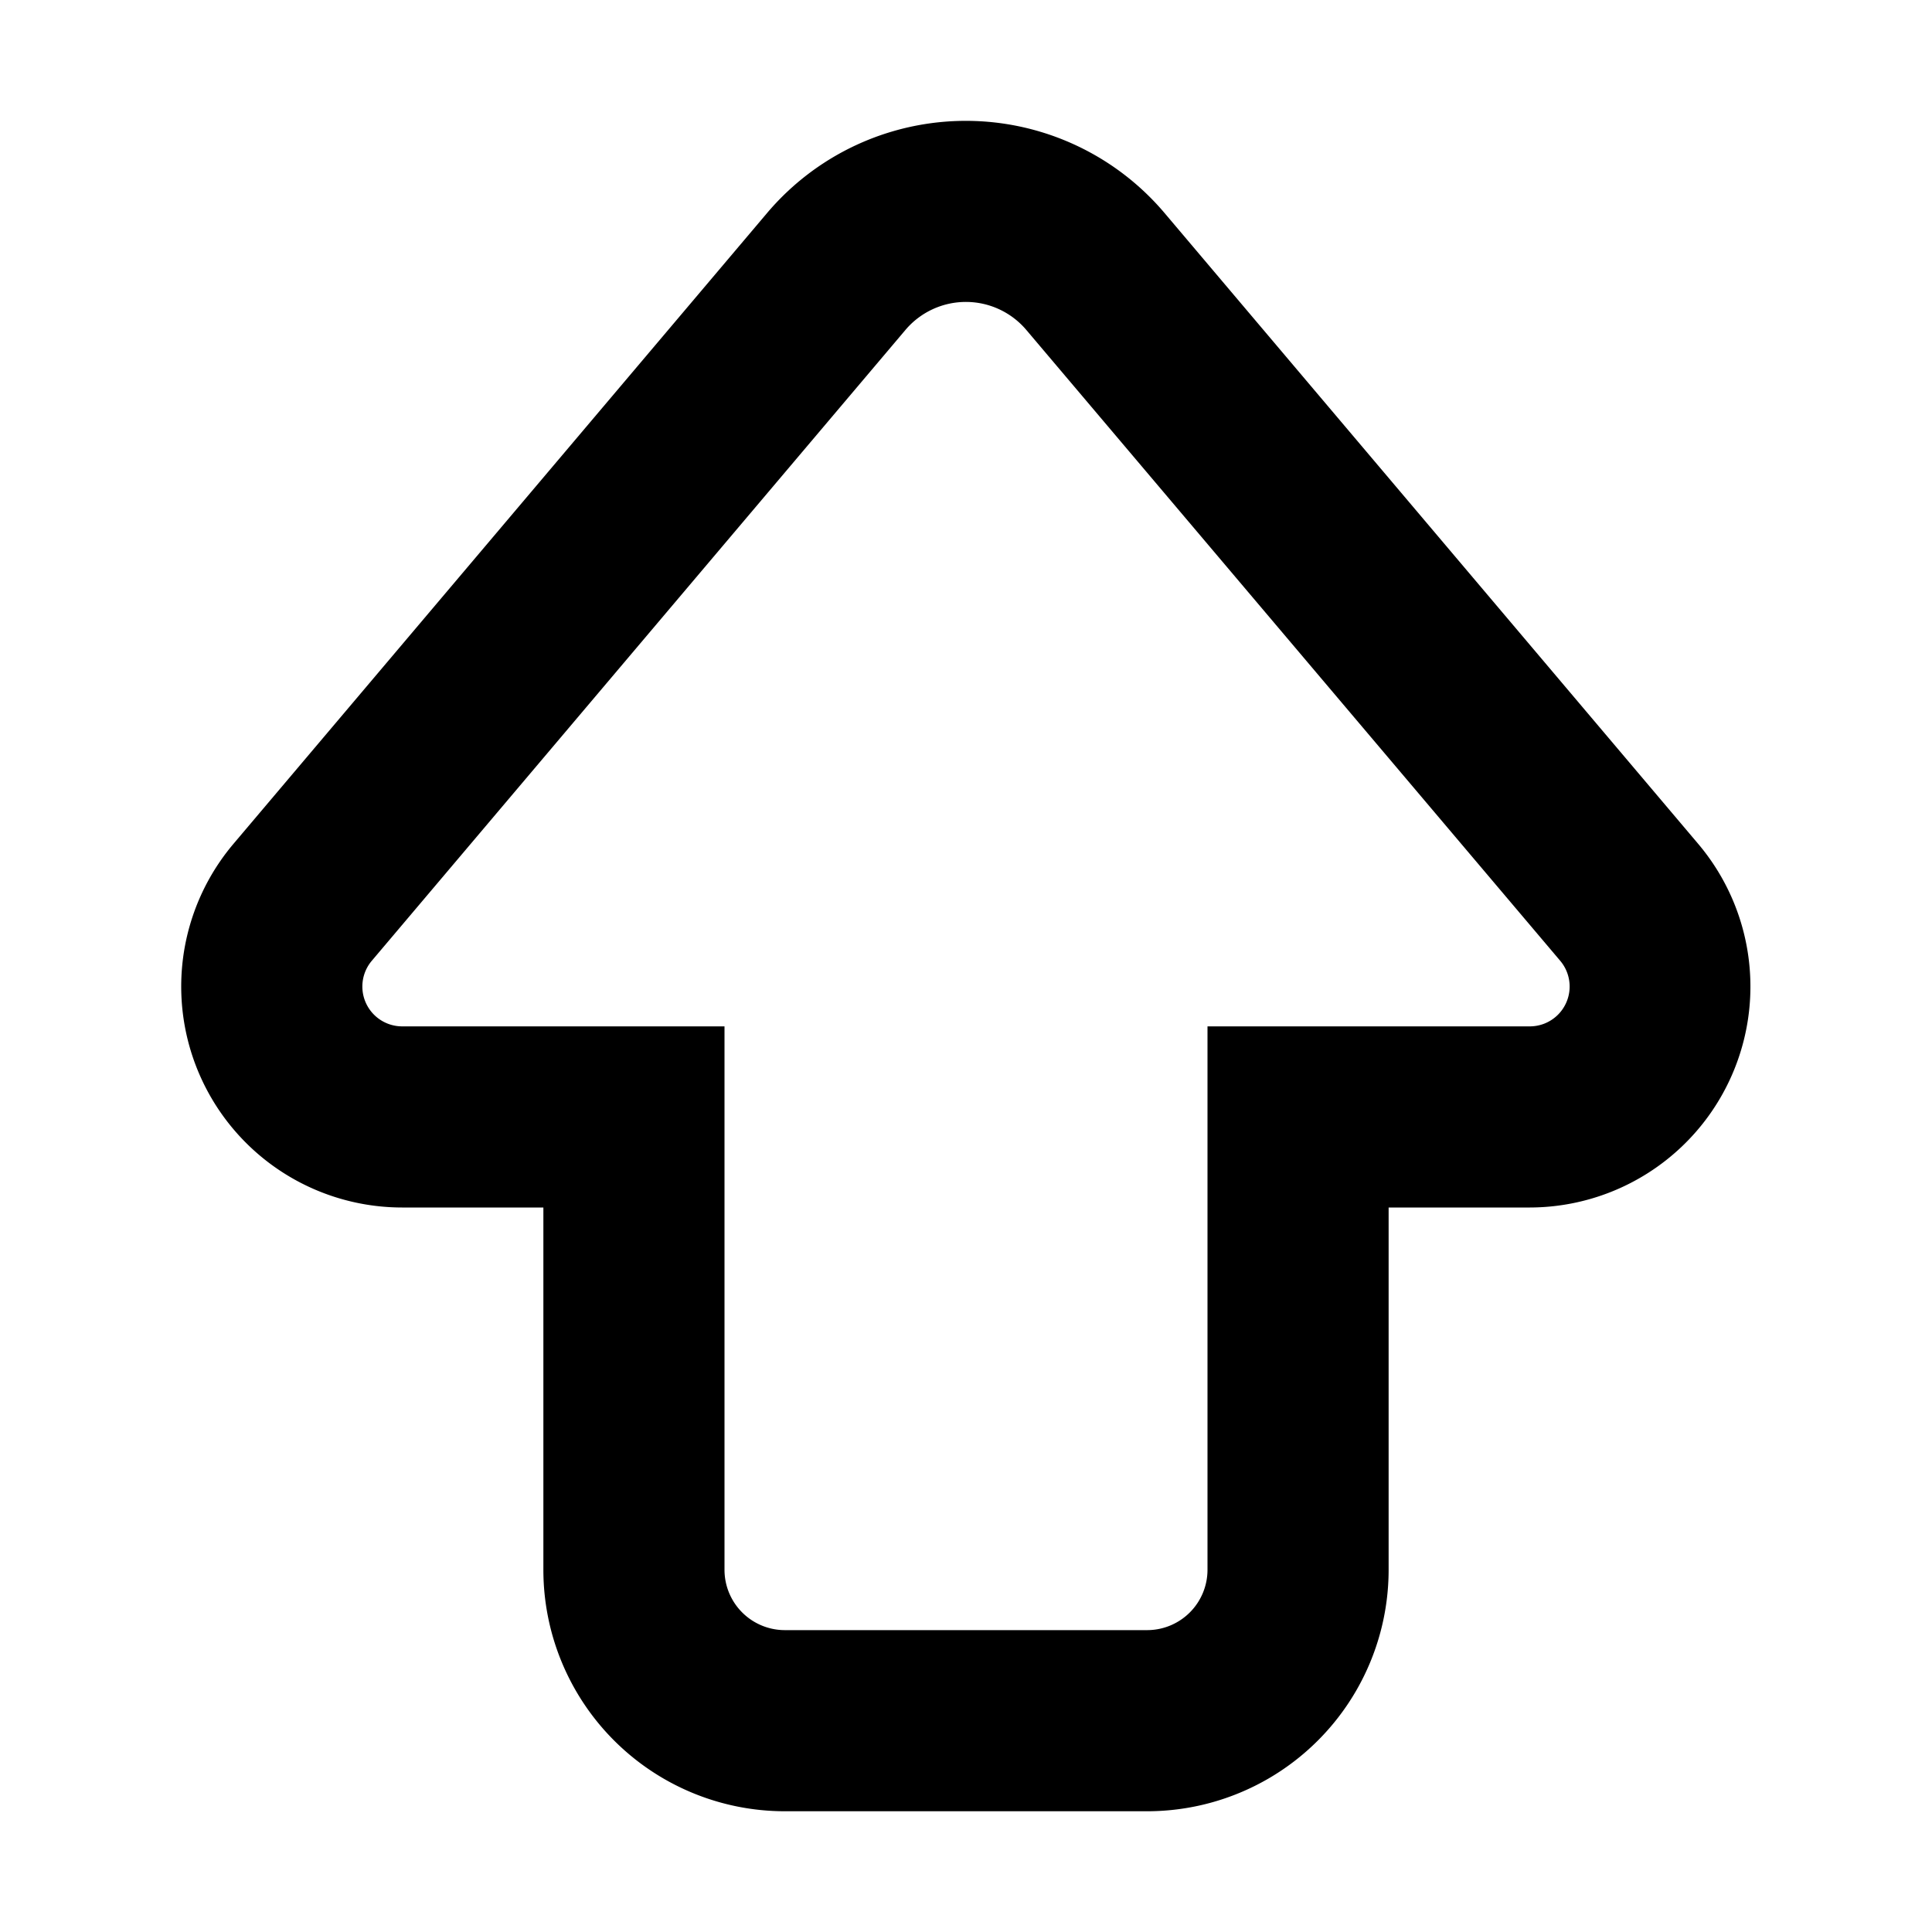 <svg xmlns="http://www.w3.org/2000/svg" xmlns:xlink="http://www.w3.org/1999/xlink" width="16" height="16" viewBox="0 0 16 16"><path fill="currentColor" fill-rule="evenodd" d="M10 8.5h2.67a.33.33 0 0 0 .252-.542L8.5 2.733a.656.656 0 0 0-1.002 0l-4.42 5.225a.33.33 0 0 0 .252.542H6V13a.5.5 0 0 0 .5.5h3a.5.5 0 0 0 .5-.5zm1.5 4.5a2 2 0 0 1-2 2h-3a2 2 0 0 1-2-2v-3H3.33a1.83 1.83 0 0 1-1.398-3.01l4.42-5.225a2.156 2.156 0 0 1 3.293 0l4.42 5.225A1.83 1.83 0 0 1 12.67 10H11.5z" clip-rule="evenodd"/></svg>